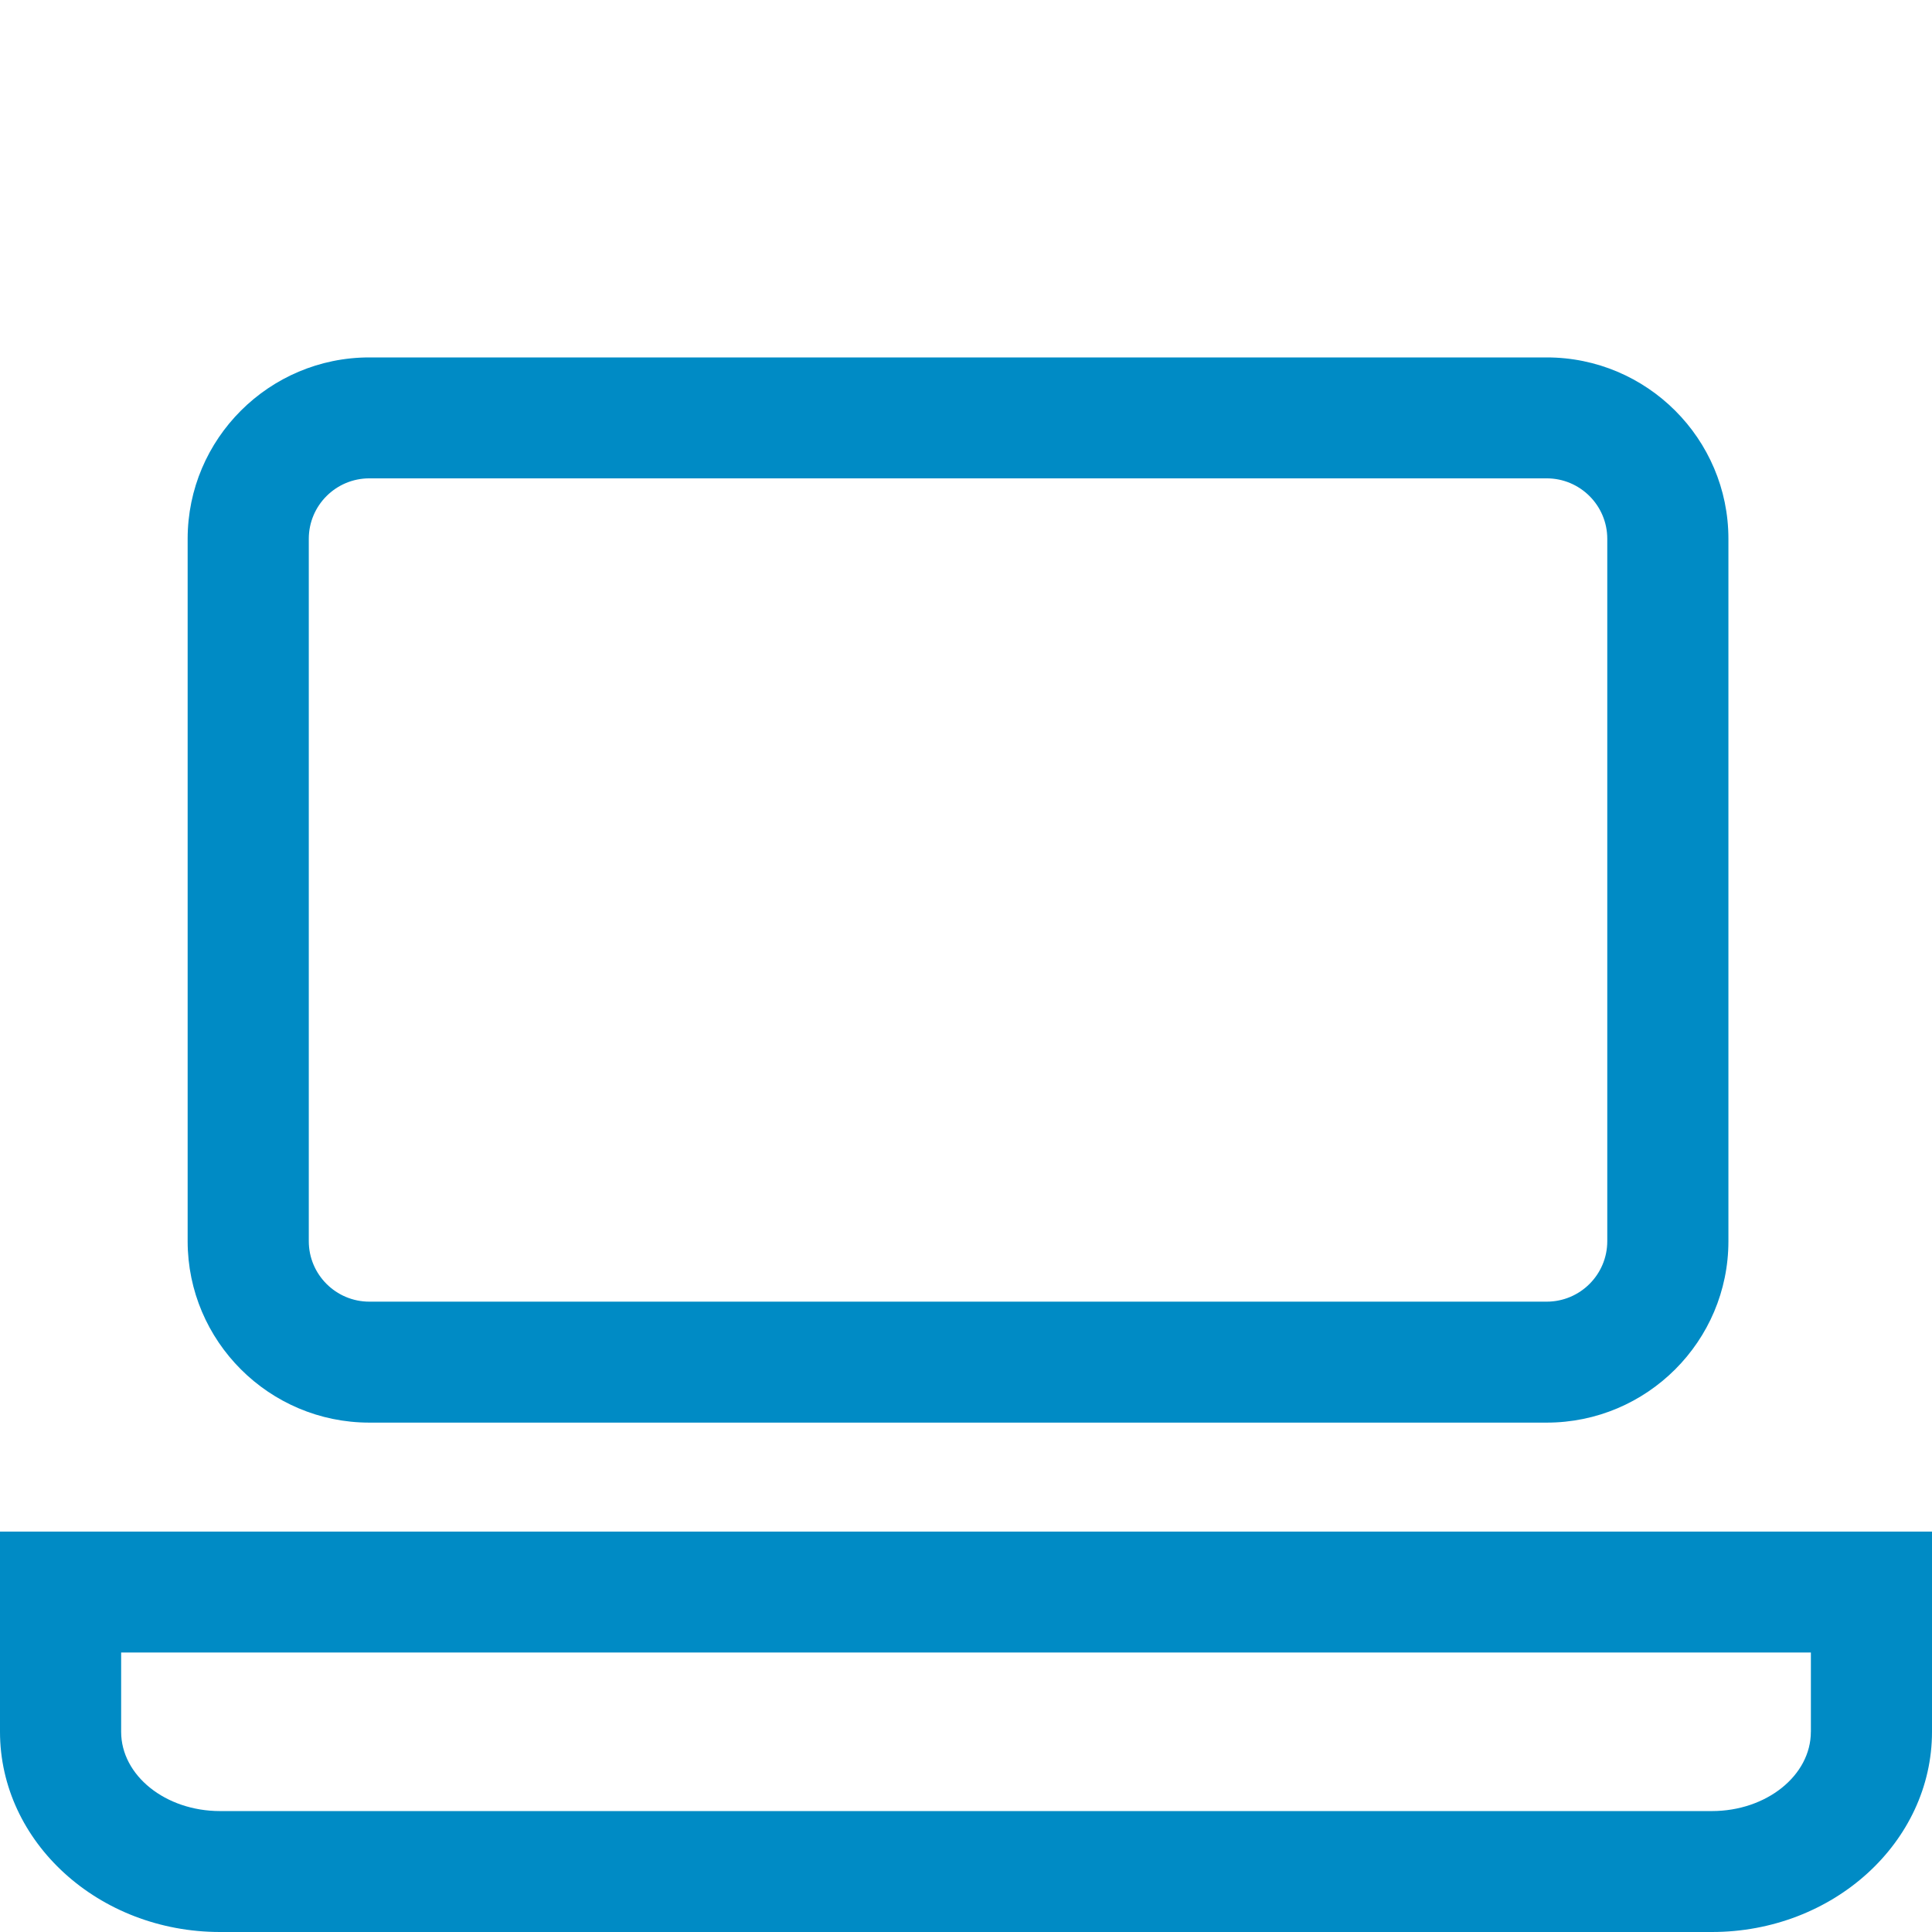 <svg enable-background="new 0 0 64 64" height="64" viewBox="0 0 64 64" width="64" xmlns="http://www.w3.org/2000/svg">
  <g fill="#008bc5">
    <path d="m12.235 47.126h39.002c3.319 0 6.019-2.696 6.019-6.01v-23.267c0-3.313-2.699-6.009-6.019-6.009h-39.002c-3.318 0-6.019 2.696-6.019 6.009v23.267c.001 3.314 2.701 6.01 6.019 6.01zm-2.006-29.277c0-1.105.899-2.003 2.006-2.003h39.002c1.106 0 2.006.898 2.006 2.003v23.267c0 1.105-.899 2.003-2.006 2.003h-39.002c-1.106 0-2.006-.898-2.006-2.003z"/>
    <path d="m0 50.735v6.632c0 3.657 3.271 6.633 7.288 6.633h49.422c4.02 0 7.29-2.976 7.29-6.633v-6.632zm59.987 6.632c0 1.449-1.472 2.627-3.277 2.627h-49.422c-1.806 0-3.275-1.178-3.275-2.627v-2.625h55.975v2.625z"/>
  </g>
</svg>
